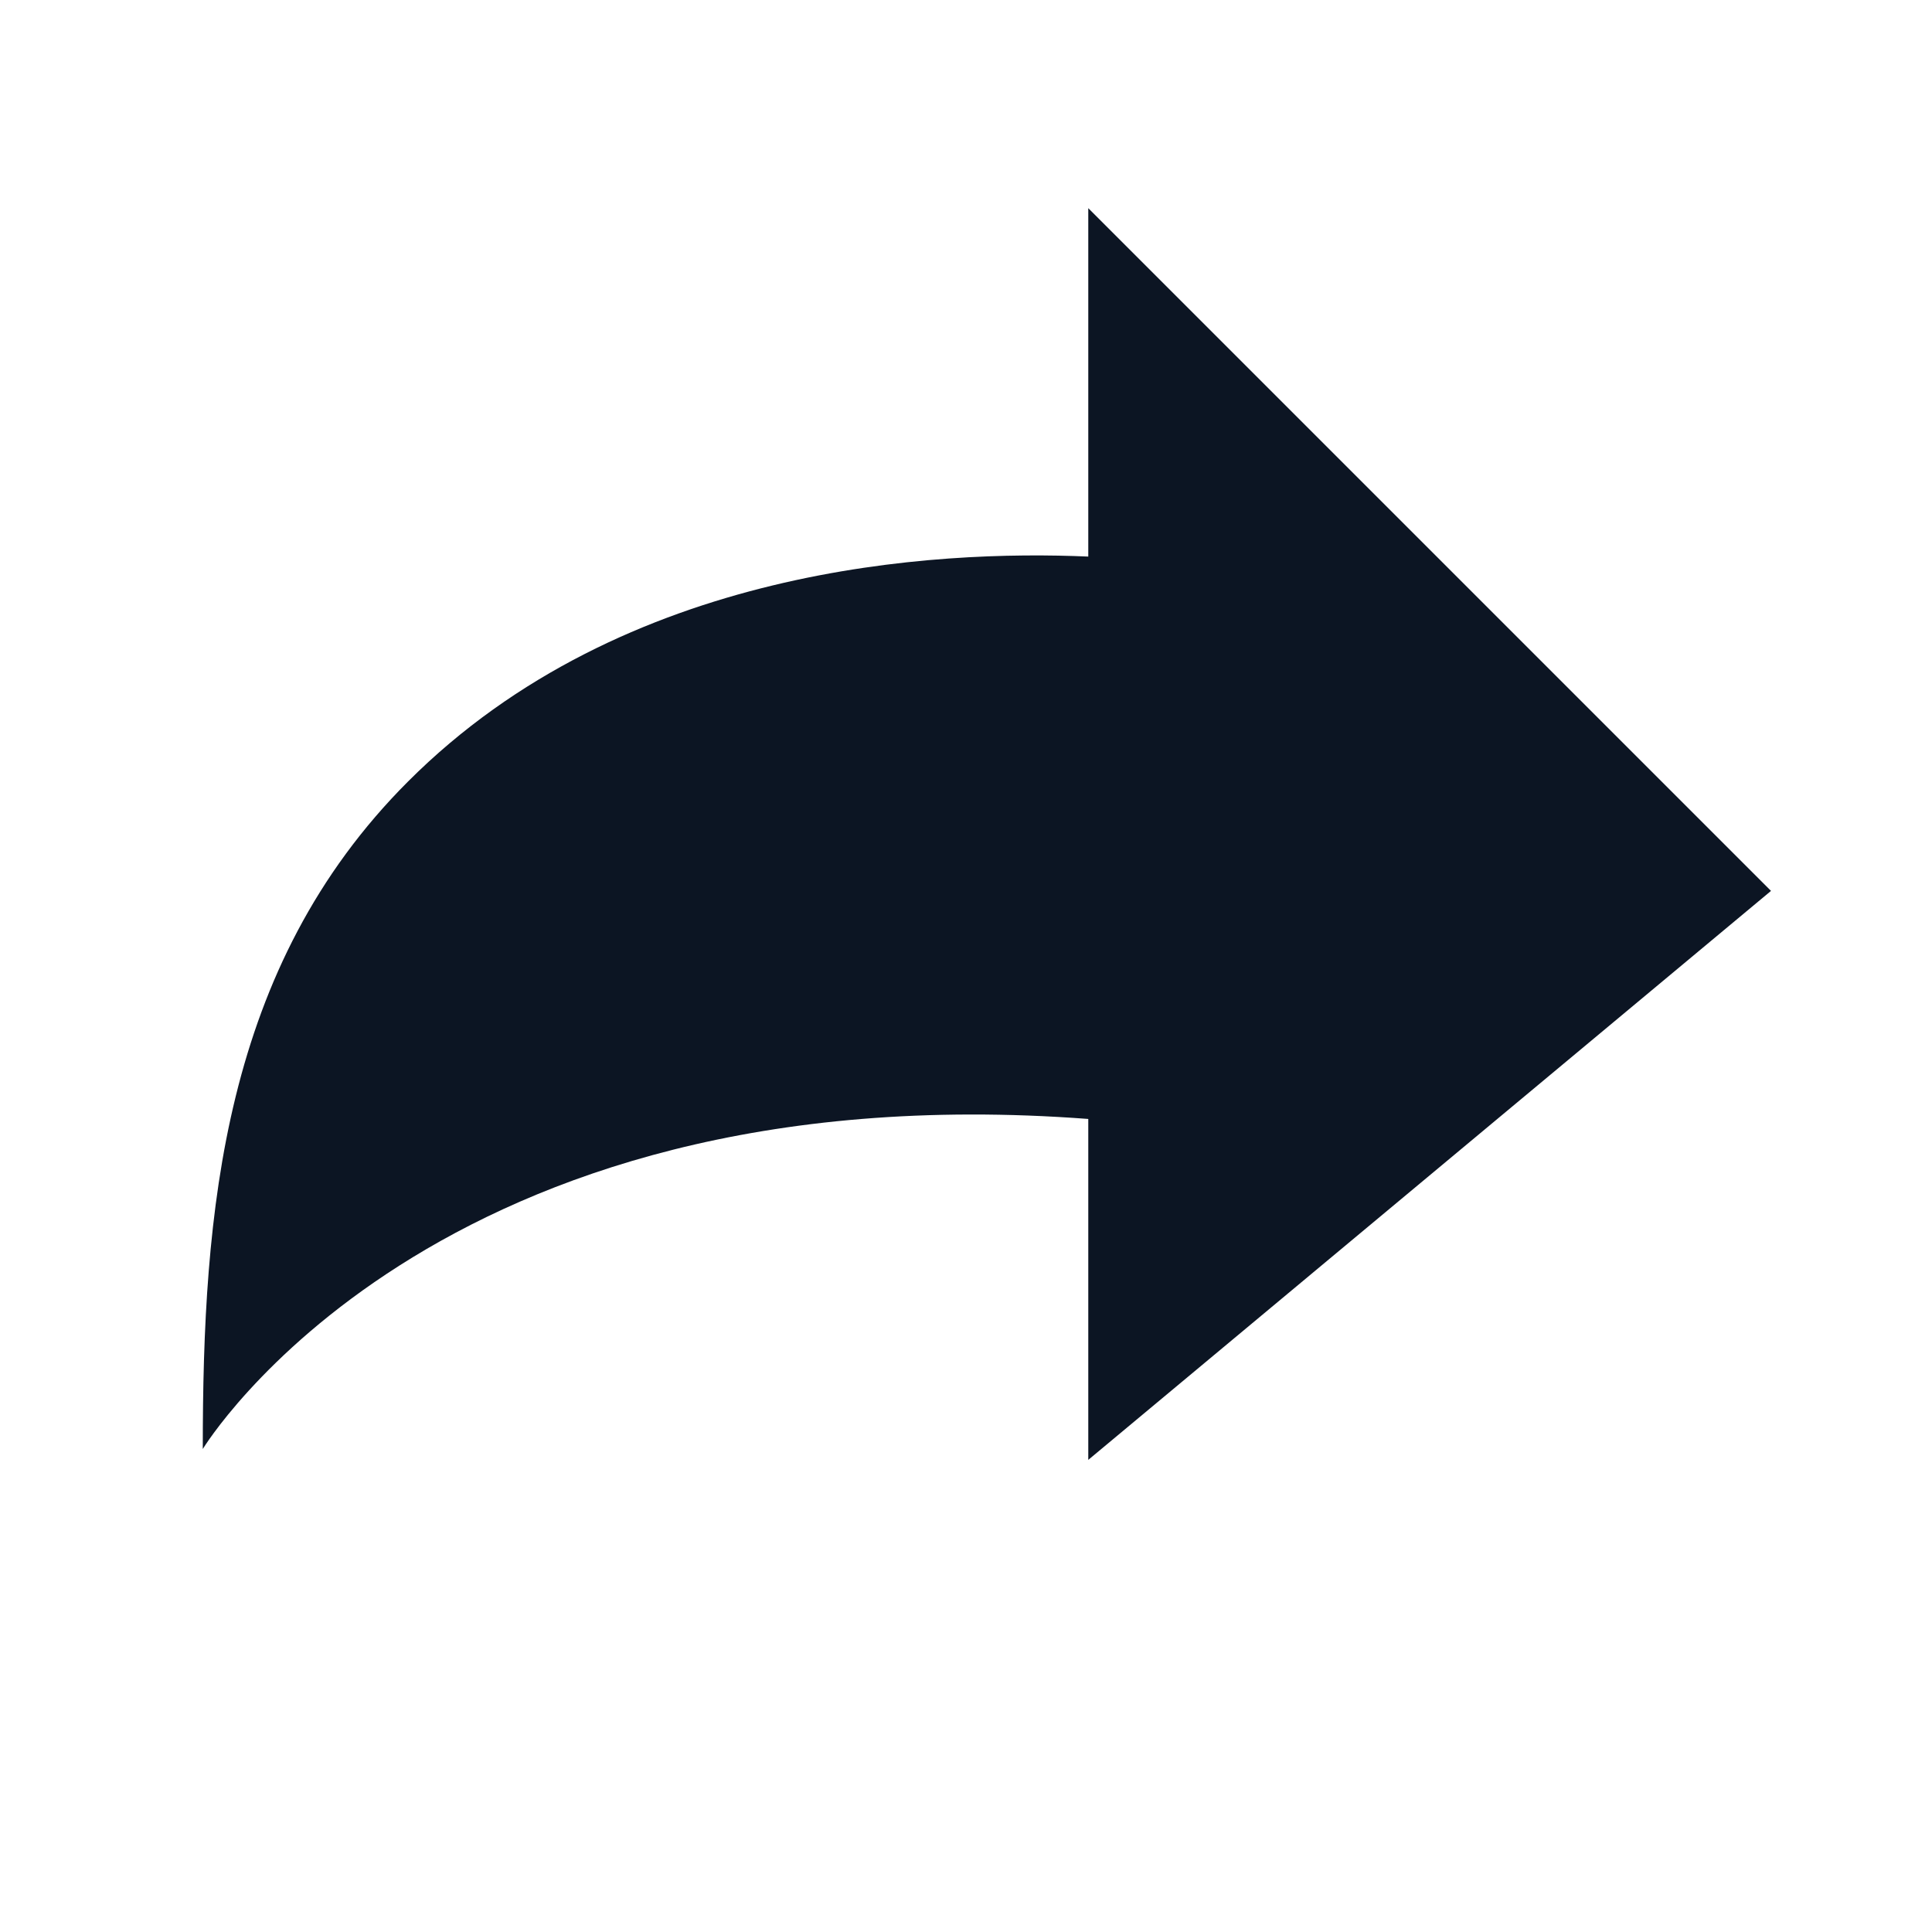 <svg width="24" height="24" viewBox="0 0 24 24" fill="none" xmlns="http://www.w3.org/2000/svg">
<path d="M13.519 6.914V2.586L18.226 7.293L22 11.067L18.159 14.268L13.519 18.135V13.9C5.373 13.286 2.519 18 2.519 18C2.519 15.063 2.761 12.015 5.07 9.707C7.754 7.022 11.641 6.832 13.519 6.914Z" fill="#0C1523"/>
</svg>
